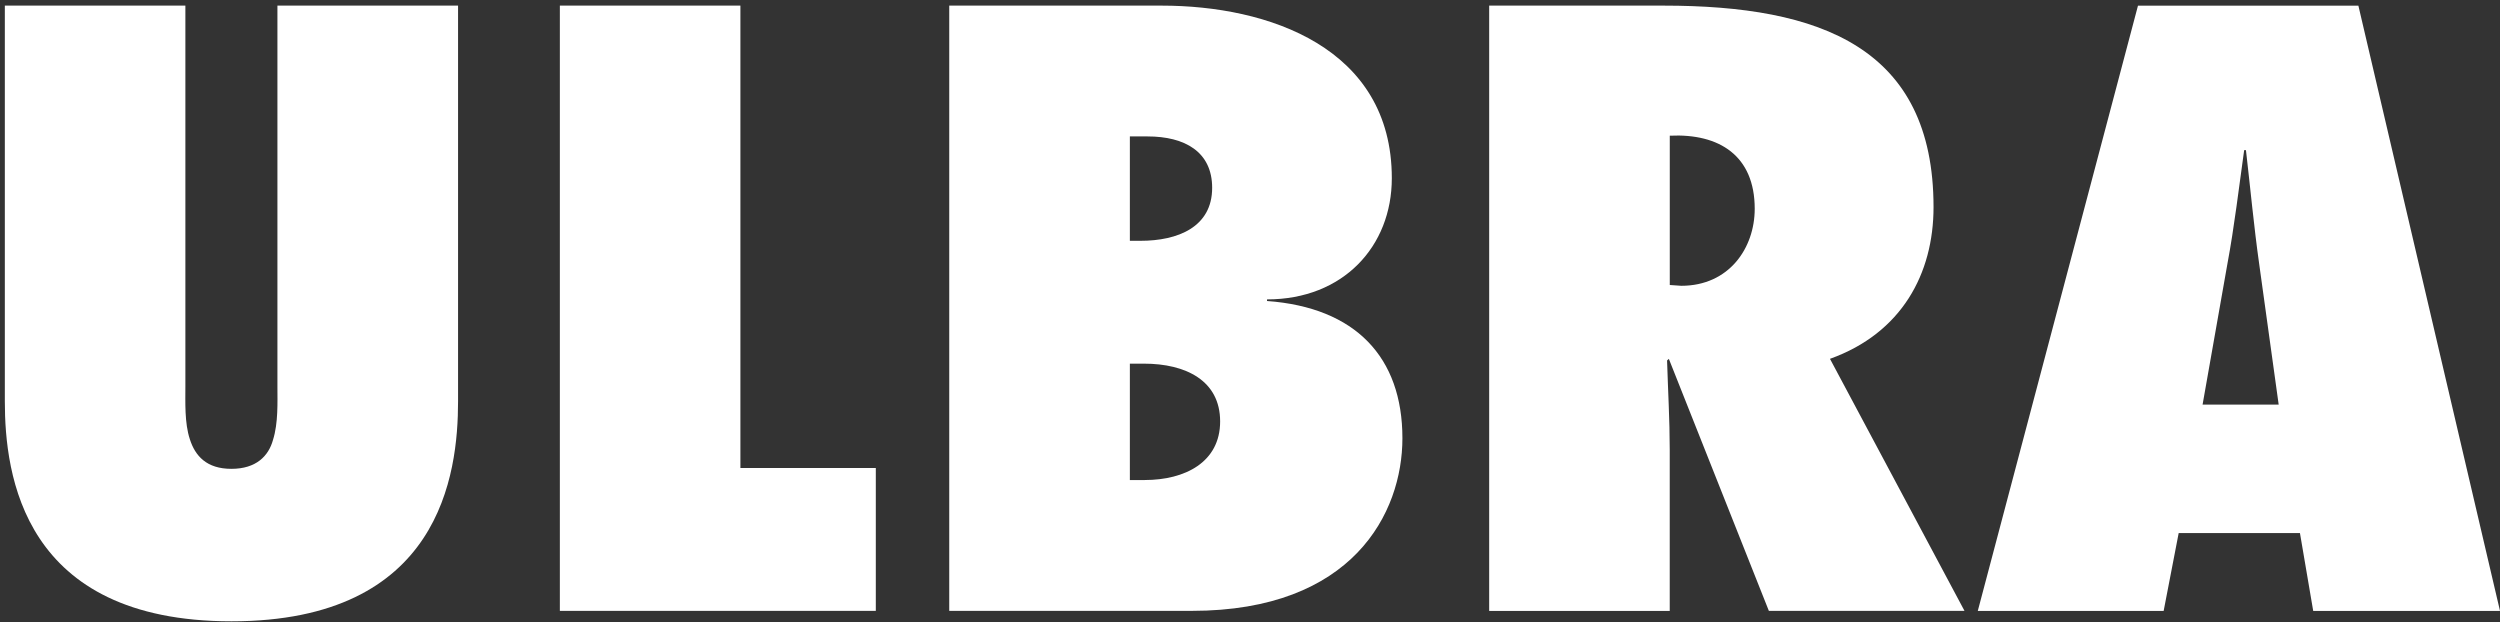 <svg width="241" height="60" viewBox="0 0 241 60" fill="none" xmlns="http://www.w3.org/2000/svg">
<rect x="0" y="0" width="241" height="60" fill="#333333" stroke="none"/>
<g id="Group">
<path id="Vector" d="M44.157 0.542V38.692C44.157 45.735 42.451 59.894 22.312 59.894C2.172 59.894 0.466 45.735 0.466 38.692V0.542H17.871V37.222C17.871 38.769 17.786 40.781 18.298 42.331C18.811 43.955 19.918 45.196 22.308 45.196C24.697 45.196 25.89 43.959 26.317 42.409C26.83 40.784 26.744 38.773 26.744 37.3V0.542H44.149H44.157Z" fill="white"/>
<path id="Vector_2" d="M53.97 58.89V0.542H71.375V45.114H84.428V58.887H53.966L53.97 58.89Z" fill="white"/>
<path id="Vector_3" d="M91.511 0.542H111.988C122.229 0.542 134.171 4.566 134.171 17.179C134.171 23.757 129.478 28.862 122.14 28.862V29.017C130.671 29.637 135.193 34.432 135.193 42.25C135.193 49.448 130.415 58.887 114.886 58.887H91.507V0.542H91.511ZM109.941 23.214C113.527 23.214 116.852 21.9 116.852 18.105C116.852 14.624 114.207 13.152 110.625 13.152H108.919V23.211H109.945L109.941 23.214ZM110.368 46.274C114.207 46.274 117.621 44.572 117.621 40.626C117.621 36.68 114.292 35.056 110.283 35.056H108.919V46.277H110.368V46.274Z" fill="white"/>
<path id="Vector_4" d="M170.519 58.89L160.877 34.594L160.706 34.749C160.791 37.614 160.962 40.474 160.962 43.339V58.894H143.557V0.542H160.368C175.472 0.542 186.393 4.566 186.393 19.966C186.393 26.389 183.32 32.114 176.409 34.591L189.377 58.887H170.519V58.89ZM162.073 27.551C166.681 27.551 169.155 23.915 169.155 20.124C169.155 15.015 165.744 12.849 160.966 13.081V27.474L162.077 27.551H162.073Z" fill="white"/>
<path id="Vector_5" d="M222.993 58.891L221.715 51.386H210.025L208.576 58.891H190.659L206.101 0.546H227.348L241 58.891H222.997H222.993ZM219.664 39.002L217.787 25.459C217.274 21.823 216.933 18.106 216.509 14.47H216.338C215.825 18.106 215.398 21.823 214.718 25.459L212.329 39.002H219.668H219.664Z" fill="white"/>
</g>
</svg>
